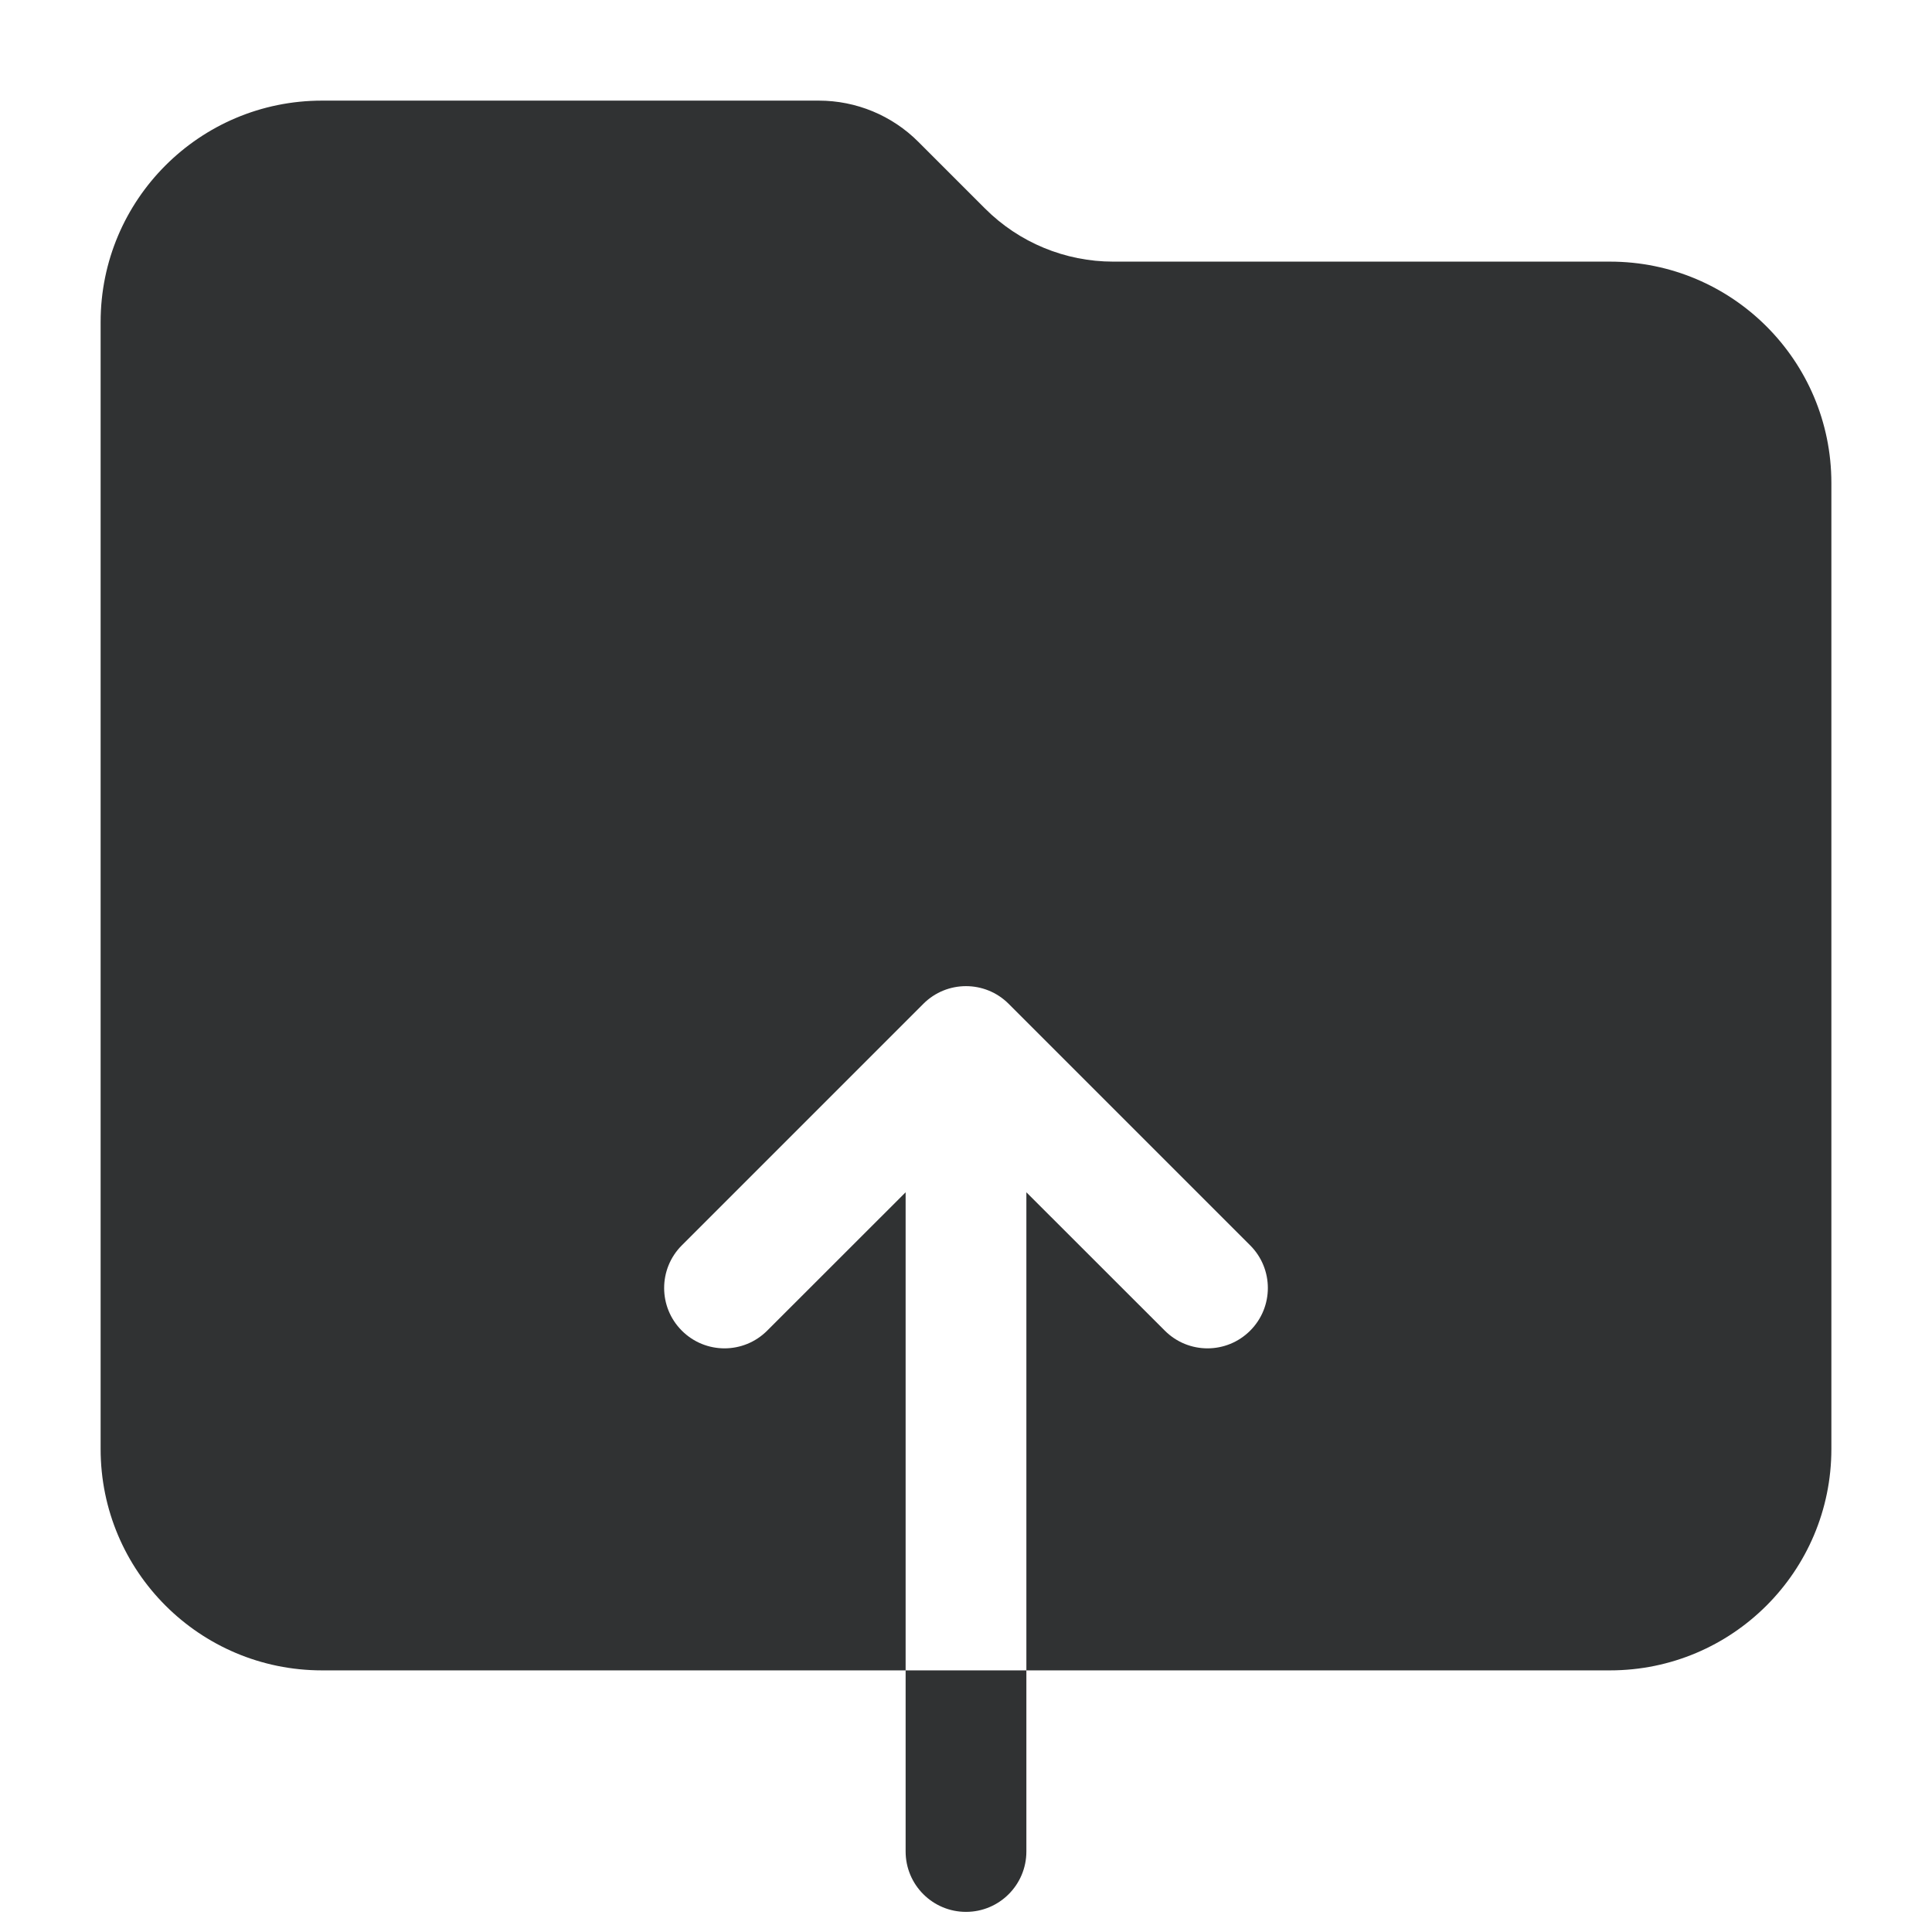 <svg width="24" height="24" viewBox="0 0 24 24" fill="none" xmlns="http://www.w3.org/2000/svg">
    <path fill-rule="evenodd" clip-rule="evenodd"
        d="M4 1.25C2.481 1.25 1.25 2.481 1.25 4V18C1.25 19.519 2.481 20.75 4 20.75H20C21.519 20.75 22.75 19.519 22.75 18V6C22.75 4.481 21.519 3.25 20 3.25H13.828C13.232 3.25 12.659 3.013 12.237 2.591L11.409 1.763C11.081 1.434 10.636 1.25 10.172 1.25H4ZM12.53 12.47C12.237 12.177 11.763 12.177 11.47 12.47L8.47 15.47C8.177 15.763 8.177 16.237 8.47 16.53C8.763 16.823 9.237 16.823 9.53 16.53L11.25 14.811V23C11.25 23.414 11.586 23.75 12 23.75C12.414 23.75 12.75 23.414 12.75 23V14.811L14.47 16.53C14.763 16.823 15.237 16.823 15.53 16.53C15.823 16.237 15.823 15.763 15.53 15.47L12.53 12.47Z"
        fill="#303233" />
</svg>
